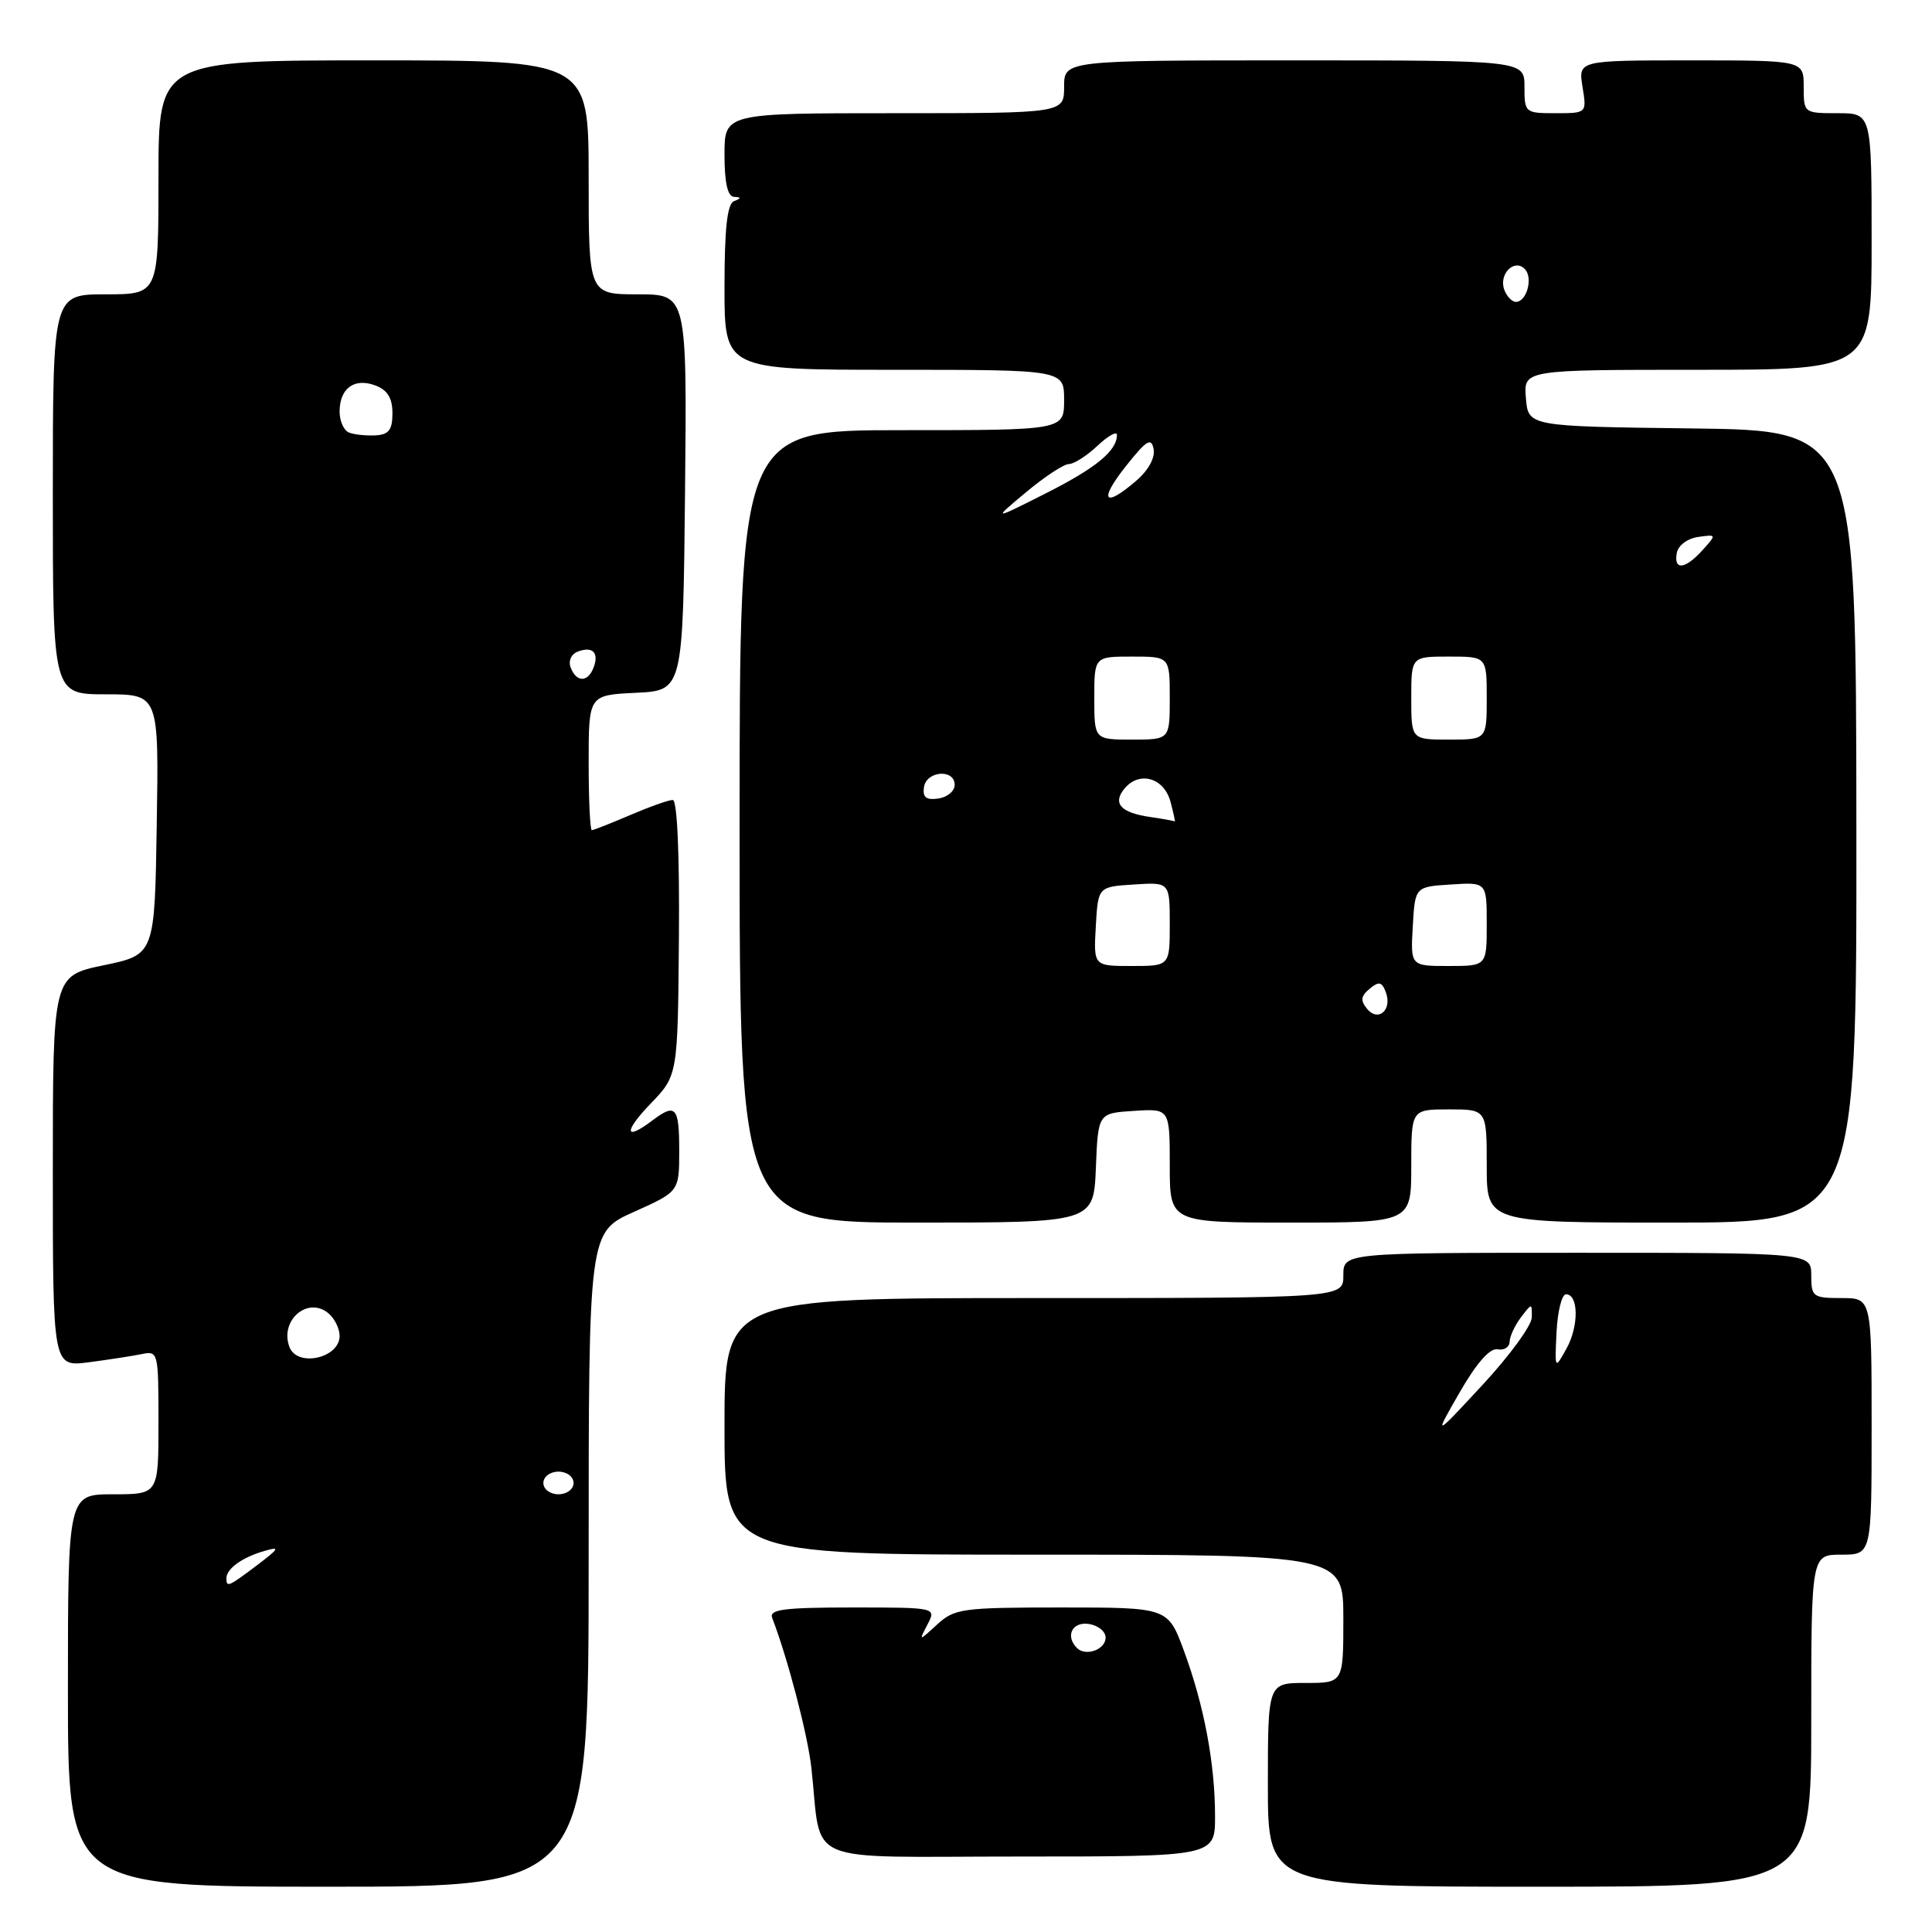 <?xml version="1.0" encoding="UTF-8" standalone="no"?>
<!DOCTYPE svg PUBLIC "-//W3C//DTD SVG 1.1//EN" "http://www.w3.org/Graphics/SVG/1.1/DTD/svg11.dtd" >
<svg xmlns="http://www.w3.org/2000/svg" xmlns:xlink="http://www.w3.org/1999/xlink" version="1.1" viewBox="0 0 256 256">
 <g >
 <path fill="currentColor"
d=" M 78.00 206.64 C 78.00 163.27 78.00 163.27 84.00 160.58 C 90.00 157.89 90.00 157.89 90.00 152.44 C 90.00 146.66 89.53 146.13 86.44 148.47 C 82.75 151.26 82.61 149.98 86.20 146.25 C 89.81 142.50 89.81 142.50 89.96 124.25 C 90.05 113.03 89.73 106.00 89.14 106.00 C 88.60 106.00 86.07 106.90 83.50 108.00 C 80.93 109.10 78.65 110.00 78.42 110.00 C 78.19 110.00 78.00 105.97 78.00 101.05 C 78.00 92.10 78.00 92.10 84.25 91.80 C 90.50 91.50 90.50 91.50 90.77 65.25 C 91.03 39.00 91.03 39.00 84.52 39.00 C 78.00 39.00 78.00 39.00 78.00 23.50 C 78.00 8.00 78.00 8.00 49.50 8.00 C 21.00 8.00 21.00 8.00 21.00 23.50 C 21.00 39.00 21.00 39.00 14.00 39.00 C 7.00 39.00 7.00 39.00 7.00 65.50 C 7.00 92.00 7.00 92.00 14.02 92.00 C 21.05 92.00 21.05 92.00 20.77 109.25 C 20.50 126.50 20.50 126.50 13.75 127.90 C 7.00 129.30 7.00 129.30 7.00 155.21 C 7.00 181.12 7.00 181.12 11.75 180.51 C 14.36 180.17 17.51 179.68 18.75 179.43 C 20.96 178.97 21.00 179.14 21.00 188.48 C 21.00 198.00 21.00 198.00 15.00 198.00 C 9.00 198.00 9.00 198.00 9.00 224.00 C 9.00 250.00 9.00 250.00 43.50 250.00 C 78.00 250.00 78.00 250.00 78.00 206.64 Z  M 240.00 228.00 C 240.00 206.00 240.00 206.00 244.00 206.00 C 248.00 206.00 248.00 206.00 248.00 189.00 C 248.00 172.00 248.00 172.00 244.00 172.00 C 240.22 172.00 240.00 171.83 240.00 169.00 C 240.00 166.00 240.00 166.00 209.00 166.00 C 178.00 166.00 178.00 166.00 178.00 169.00 C 178.00 172.00 178.00 172.00 137.00 172.00 C 96.00 172.00 96.00 172.00 96.00 189.00 C 96.00 206.00 96.00 206.00 137.00 206.00 C 178.00 206.00 178.00 206.00 178.00 214.50 C 178.00 223.00 178.00 223.00 173.00 223.00 C 168.00 223.00 168.00 223.00 168.00 236.50 C 168.00 250.00 168.00 250.00 204.00 250.00 C 240.00 250.00 240.00 250.00 240.00 228.00 Z  M 161.00 240.64 C 161.00 233.70 159.54 225.95 156.88 218.75 C 154.76 213.00 154.76 213.00 140.69 213.00 C 127.50 213.00 126.48 213.14 124.18 215.25 C 121.73 217.50 121.73 217.50 122.90 215.25 C 124.07 213.00 124.07 213.00 112.93 213.00 C 103.86 213.00 101.88 213.26 102.32 214.38 C 104.40 219.81 107.02 229.84 107.51 234.24 C 108.98 247.37 105.76 246.00 135.05 246.00 C 161.00 246.00 161.00 246.00 161.00 240.64 Z  M 145.21 154.75 C 145.50 147.50 145.50 147.50 150.25 147.20 C 155.00 146.89 155.00 146.89 155.00 154.45 C 155.00 162.00 155.00 162.00 171.00 162.00 C 187.00 162.00 187.00 162.00 187.00 154.50 C 187.00 147.00 187.00 147.00 192.00 147.00 C 197.00 147.00 197.00 147.00 197.00 154.50 C 197.00 162.00 197.00 162.00 221.51 162.00 C 246.02 162.00 246.02 162.00 245.98 109.52 C 245.94 57.04 245.94 57.04 224.22 56.77 C 202.50 56.50 202.50 56.50 202.19 52.75 C 201.88 49.00 201.88 49.00 224.94 49.00 C 248.00 49.00 248.00 49.00 248.00 32.00 C 248.00 15.00 248.00 15.00 243.50 15.00 C 239.02 15.00 239.00 14.98 239.00 11.50 C 239.00 8.00 239.00 8.00 224.06 8.00 C 209.13 8.00 209.13 8.00 209.69 11.50 C 210.26 15.00 210.26 15.00 206.13 15.00 C 202.08 15.00 202.00 14.94 202.00 11.50 C 202.00 8.00 202.00 8.00 171.50 8.00 C 141.00 8.00 141.00 8.00 141.00 11.50 C 141.00 15.00 141.00 15.00 118.50 15.00 C 96.00 15.00 96.00 15.00 96.00 20.50 C 96.00 24.19 96.41 26.03 97.25 26.08 C 98.25 26.14 98.25 26.26 97.25 26.66 C 96.36 27.02 96.00 30.29 96.00 38.08 C 96.00 49.00 96.00 49.00 118.50 49.00 C 141.00 49.00 141.00 49.00 141.00 53.00 C 141.00 57.00 141.00 57.00 119.50 57.00 C 98.00 57.00 98.00 57.00 98.00 109.50 C 98.00 162.00 98.00 162.00 121.46 162.00 C 144.91 162.00 144.91 162.00 145.21 154.75 Z  M 30.00 209.12 C 30.00 207.87 32.09 206.36 35.00 205.52 C 37.16 204.89 37.03 205.15 34.06 207.40 C 30.24 210.28 30.00 210.38 30.00 209.12 Z  M 72.00 196.50 C 72.00 195.67 72.89 195.00 74.00 195.00 C 75.11 195.00 76.00 195.67 76.00 196.50 C 76.00 197.33 75.11 198.00 74.00 198.00 C 72.89 198.00 72.00 197.33 72.00 196.50 Z  M 38.36 178.50 C 37.01 174.99 40.76 171.72 43.51 174.01 C 44.33 174.69 45.00 176.04 45.00 177.02 C 45.00 179.96 39.40 181.21 38.36 178.50 Z  M 75.62 88.46 C 75.28 87.58 75.68 86.68 76.56 86.34 C 78.52 85.59 79.41 86.49 78.65 88.46 C 77.90 90.44 76.38 90.44 75.62 88.46 Z  M 46.25 57.32 C 45.56 57.05 45.00 55.80 45.00 54.54 C 45.00 51.45 46.95 50.02 49.75 51.08 C 51.35 51.69 52.00 52.75 52.00 54.75 C 52.00 56.97 51.52 57.59 49.75 57.69 C 48.51 57.75 46.94 57.59 46.25 57.32 Z  M 193.41 184.50 C 195.64 180.62 197.42 178.60 198.43 178.79 C 199.29 178.96 200.01 178.51 200.03 177.79 C 200.05 177.08 200.72 175.63 201.53 174.56 C 202.99 172.64 203.00 172.64 202.97 174.56 C 202.96 175.63 200.02 179.65 196.45 183.50 C 189.96 190.50 189.96 190.50 193.41 184.50 Z  M 206.25 176.50 C 206.39 173.75 206.95 171.50 207.50 171.50 C 209.18 171.50 209.22 175.72 207.57 178.69 C 206.01 181.50 206.01 181.50 206.25 176.50 Z  M 142.70 218.37 C 141.13 216.79 142.06 214.87 144.25 215.18 C 145.49 215.36 146.50 216.17 146.50 216.99 C 146.50 218.58 143.87 219.53 142.70 218.37 Z  M 181.15 133.68 C 180.24 132.58 180.31 131.99 181.48 131.02 C 182.70 130.00 183.10 130.08 183.62 131.45 C 184.52 133.79 182.64 135.48 181.15 133.68 Z  M 145.20 122.75 C 145.50 117.50 145.50 117.50 150.25 117.20 C 155.00 116.89 155.00 116.89 155.00 122.45 C 155.00 128.00 155.00 128.00 149.95 128.00 C 144.90 128.00 144.90 128.00 145.20 122.75 Z  M 187.20 122.75 C 187.50 117.50 187.50 117.50 192.25 117.20 C 197.00 116.89 197.00 116.89 197.00 122.45 C 197.00 128.00 197.00 128.00 191.95 128.00 C 186.90 128.00 186.90 128.00 187.20 122.75 Z  M 152.50 108.27 C 148.51 107.71 147.37 106.47 149.00 104.49 C 150.98 102.11 154.25 103.05 155.10 106.25 C 155.50 107.76 155.75 108.93 155.66 108.85 C 155.57 108.77 154.15 108.51 152.50 108.27 Z  M 122.43 104.31 C 122.74 102.13 126.50 101.85 126.50 104.00 C 126.50 104.83 125.52 105.64 124.33 105.81 C 122.72 106.04 122.23 105.65 122.43 104.31 Z  M 145.00 92.50 C 145.00 87.00 145.00 87.00 150.00 87.00 C 155.00 87.00 155.00 87.00 155.00 92.50 C 155.00 98.00 155.00 98.00 150.00 98.00 C 145.00 98.00 145.00 98.00 145.00 92.50 Z  M 187.00 92.50 C 187.00 87.00 187.00 87.00 192.00 87.00 C 197.00 87.00 197.00 87.00 197.00 92.50 C 197.00 98.00 197.00 98.00 192.00 98.00 C 187.00 98.00 187.00 98.00 187.00 92.50 Z  M 222.19 73.25 C 222.37 72.27 223.62 71.34 225.01 71.15 C 227.47 70.80 227.48 70.81 225.59 72.90 C 223.28 75.46 221.74 75.62 222.19 73.25 Z  M 135.96 65.22 C 138.41 63.17 140.96 61.49 141.64 61.49 C 142.31 61.48 144.02 60.39 145.43 59.06 C 146.84 57.74 148.00 57.09 148.00 57.63 C 148.00 59.74 145.22 62.02 138.50 65.41 C 131.50 68.94 131.50 68.94 135.96 65.22 Z  M 149.16 61.80 C 151.92 58.32 152.55 57.92 152.86 59.50 C 153.08 60.65 152.17 62.32 150.56 63.70 C 146.29 67.38 145.55 66.36 149.16 61.80 Z  M 199.34 38.43 C 198.54 36.37 200.62 34.22 202.03 35.63 C 203.18 36.78 202.31 40.00 200.86 40.00 C 200.35 40.00 199.67 39.29 199.34 38.43 Z "/>
</g>
</svg>